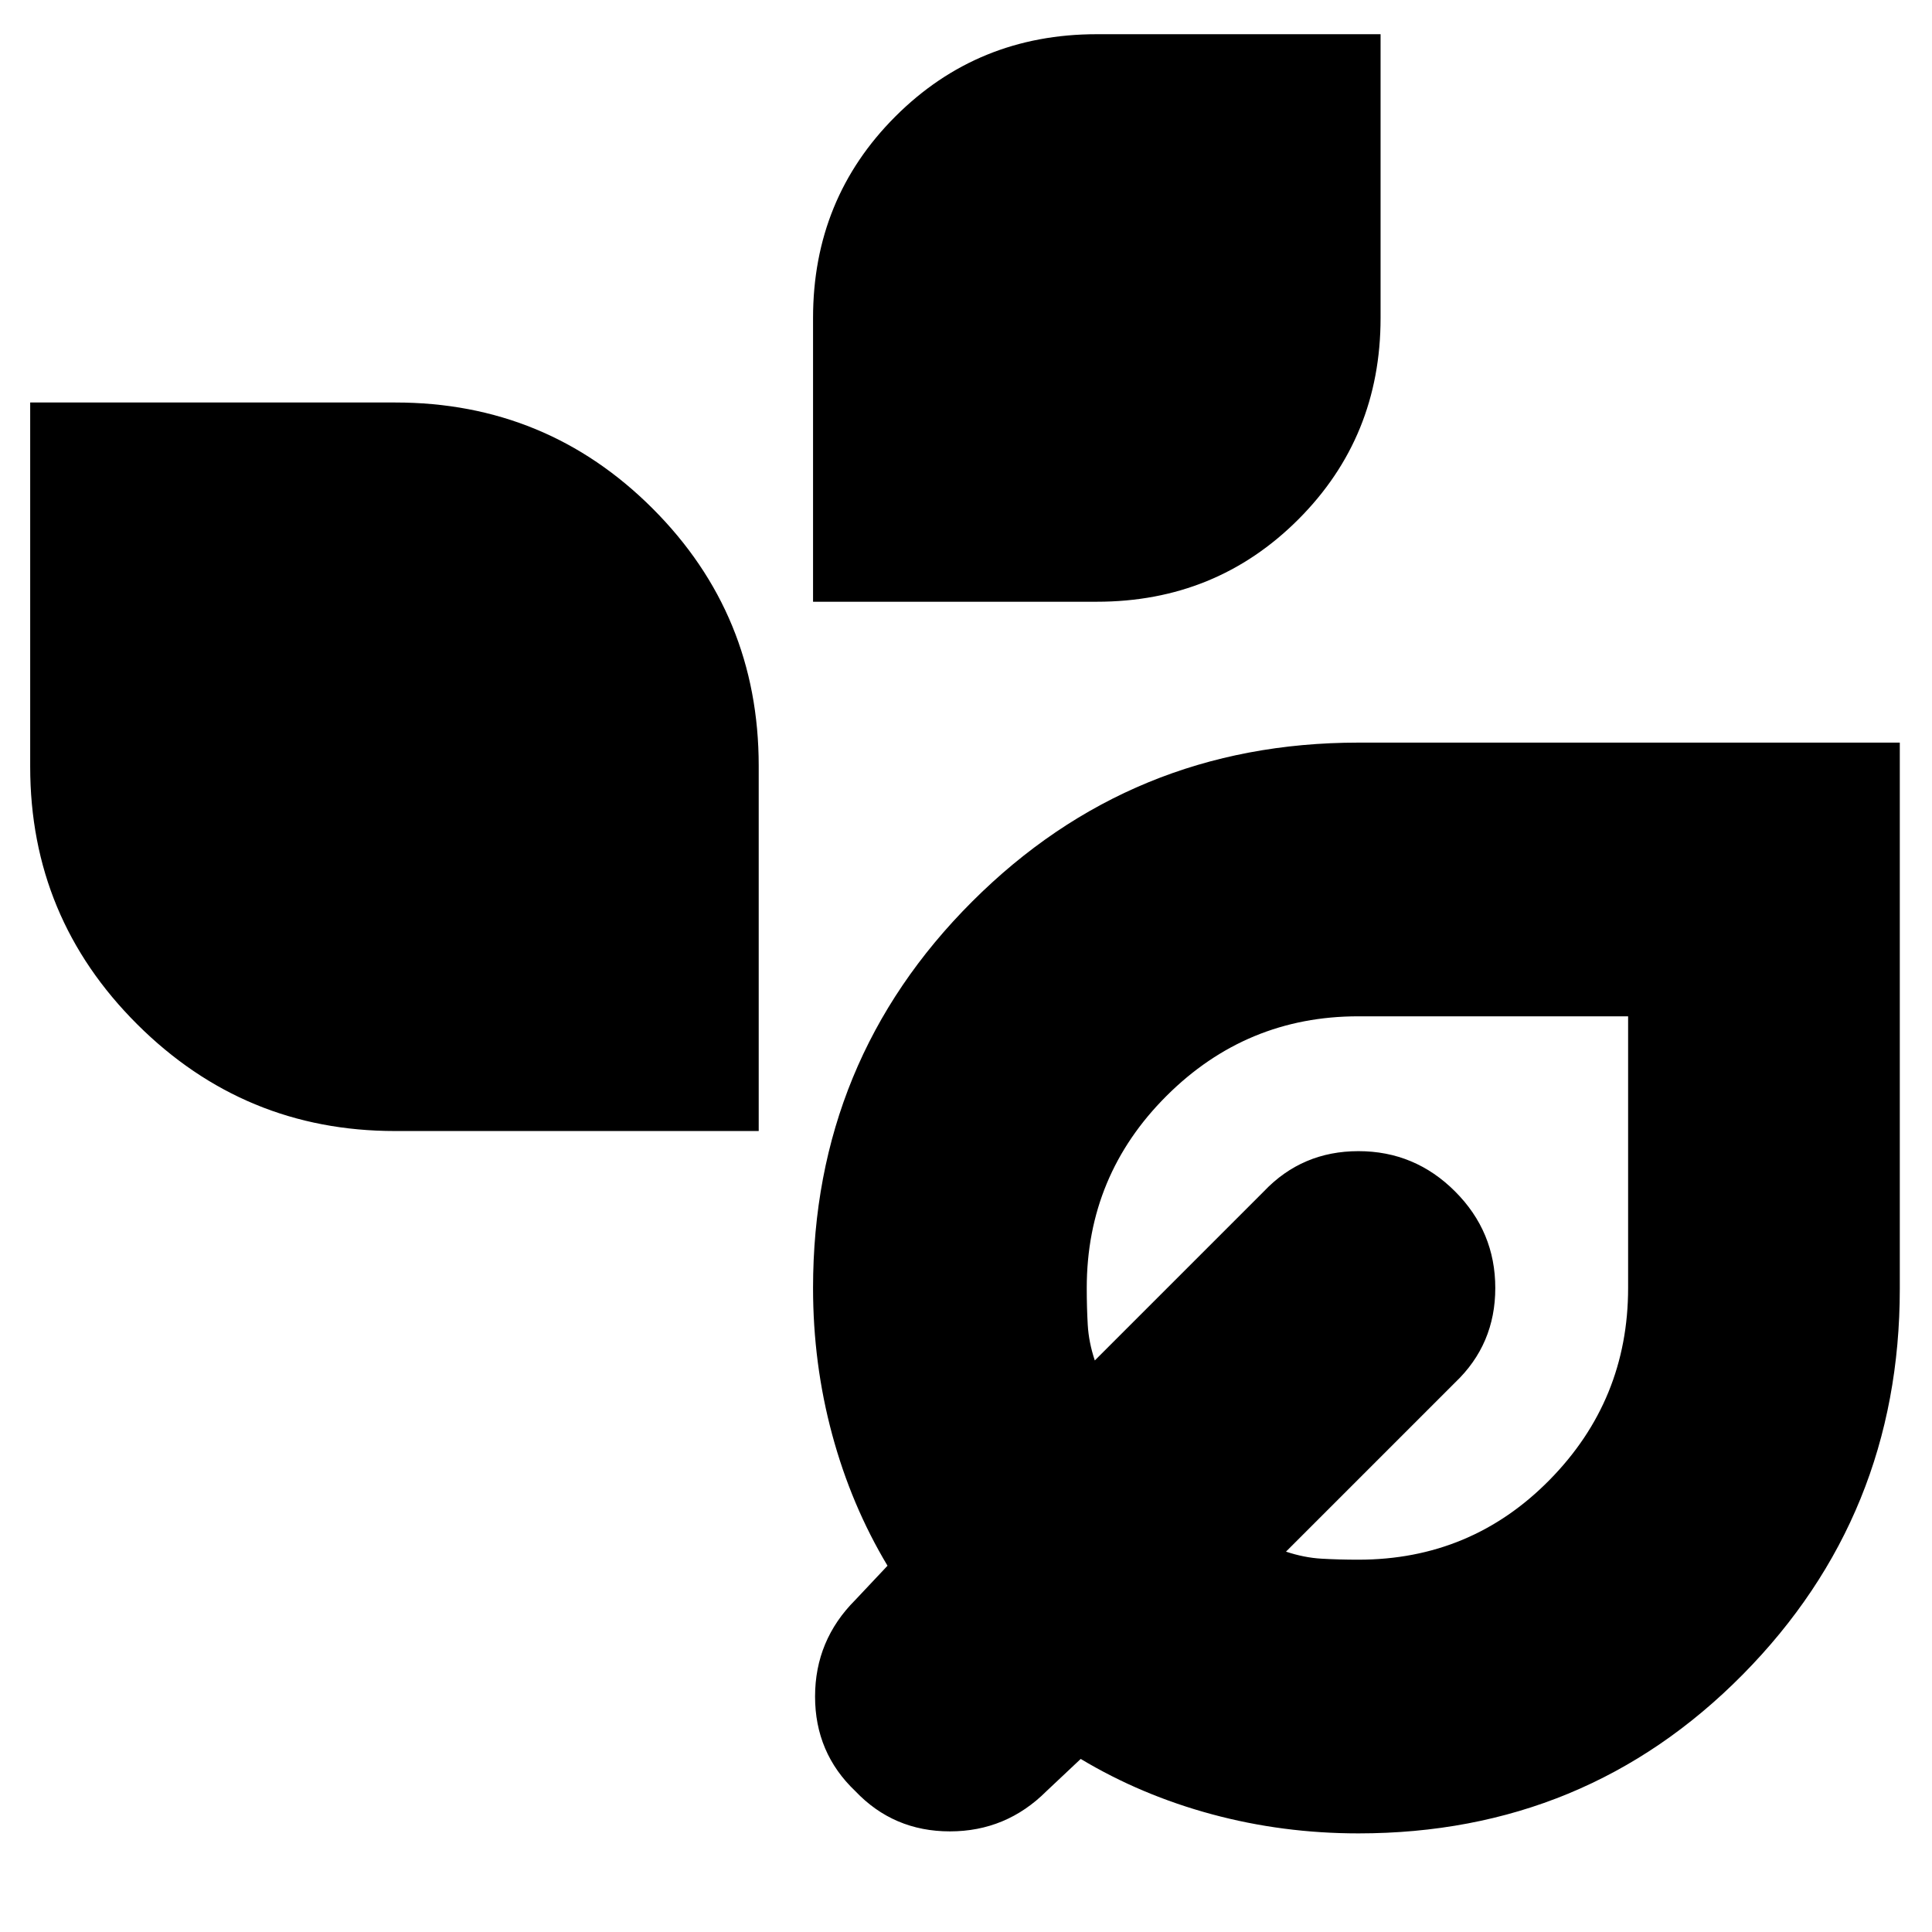 <svg xmlns="http://www.w3.org/2000/svg" height="24" viewBox="0 -960 960 960" width="24"><path d="M404-661v-141q0-59.22 40.89-100.11T545-943h141v141q0 59.22-40.89 100.11T545-661H404ZM196.27-398q-74.87 0-128.07-53.01Q15-504.01 15-579v-181h181.43q75.17 0 127.87 52.7T377-579.43V-398H196.27ZM675-49q-37.65 0-72.82-9.5Q567-68 537-86l-17 16q-20 20-48 20t-47-20q-20-19-20-47t20-48l16-17q-18-30-27.5-65.18Q404-282.35 404-320q0-113 79.04-192T675-591h269v271.44q0 112.64-78 191.6T675-49Zm0-136q56 0 95-39.66 39-39.65 39-95.34v-135H674.92q-55.65 0-95.29 39.55Q540-375.91 540-320q0 9.7.5 18.35Q541-293 544-284l84-84q19-20 47-20t48 20q20 20 20 48t-20 47l-84 84q9 3 17.65 3.5 8.65.5 18.35.5Zm0-135Z"/></svg>